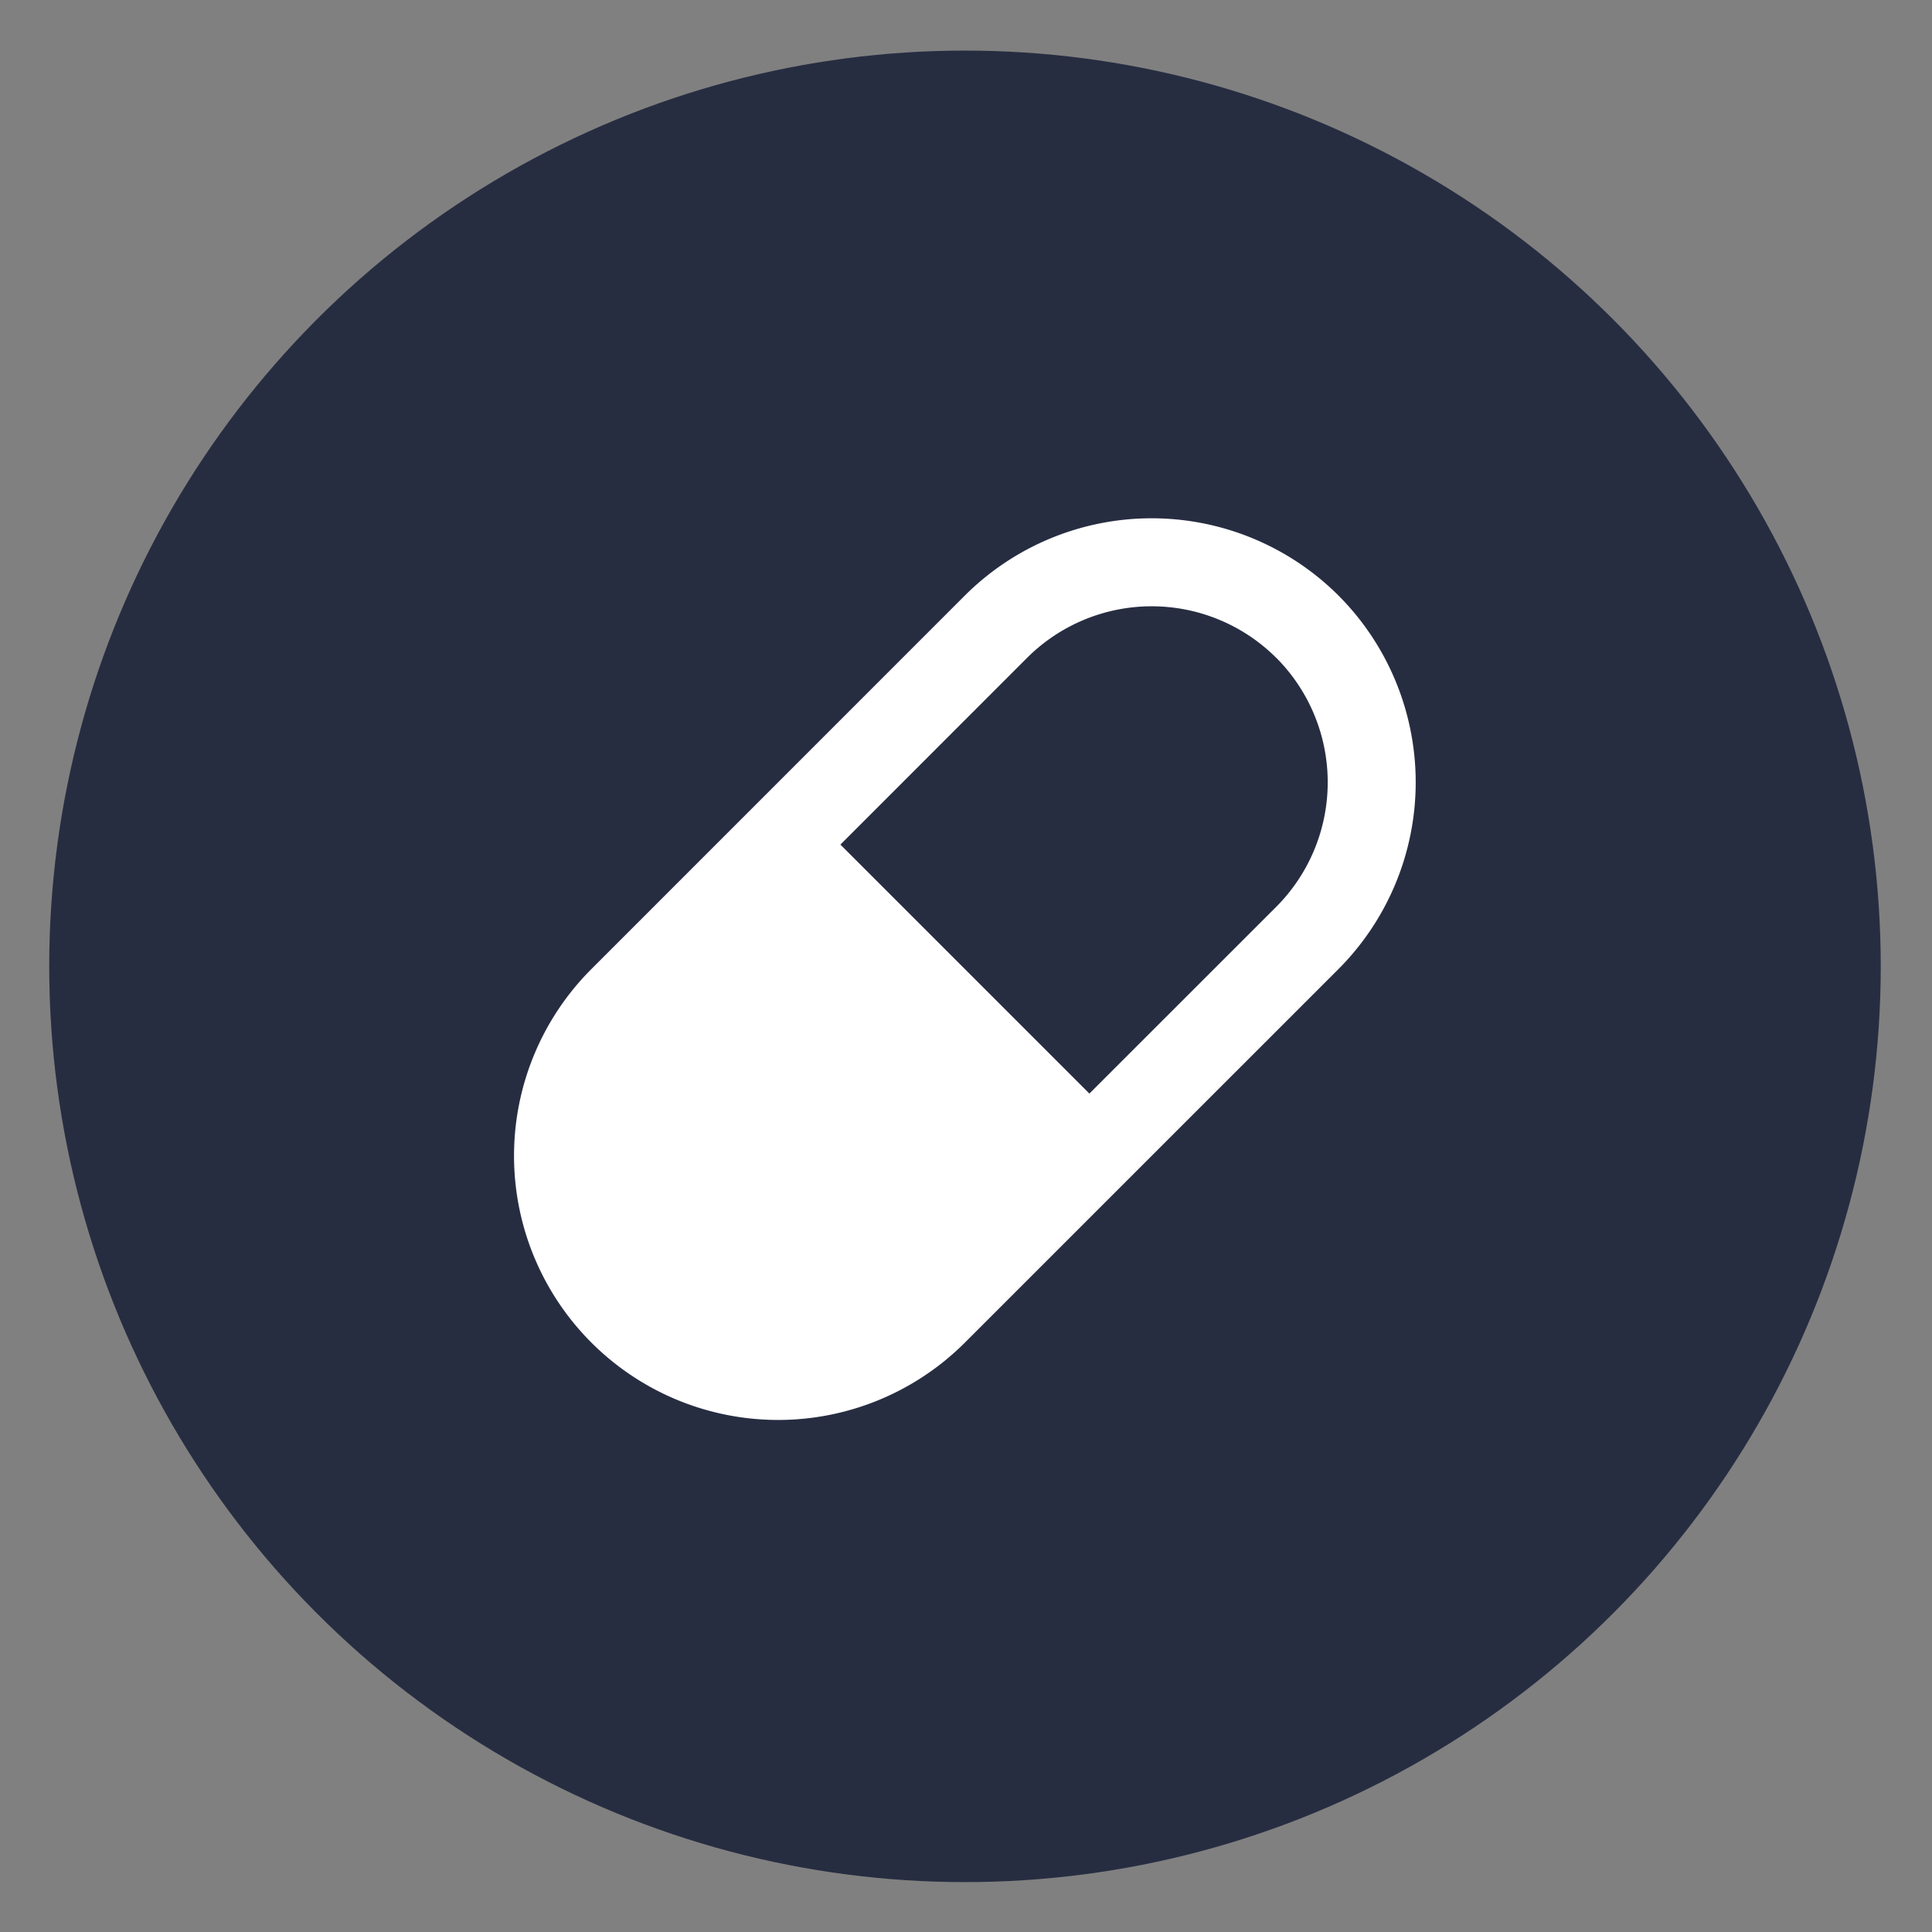 <svg xmlns="http://www.w3.org/2000/svg" id="prefix__Capsule_Large_Grpahic" width="243" height="243" data-name="Capsule Large Grpahic" viewBox="0 0 243 243">
    <rect x="0" y="0" width="243" height="243" fill="#808080" stroke="none"/>
    <defs>
        <style>
            .prefix__cls-3{fill:#fff}
        </style>
    </defs>
    <circle id="prefix__Ellipse_86" cx="121.5" cy="121.5" r="121.5" data-name="Ellipse 86" style="fill:#37477d;opacity:0"/>
    <circle id="prefix__Ellipse_317" cx="115.181" cy="115.181" r="115.181" data-name="Ellipse 317" transform="translate(6.191 6.363)" style="fill:#272d41"/>
    <g id="prefix__Group_1132" data-name="Group 1132" transform="translate(-3.198 -39.124)">
        <circle id="prefix__Ellipse_77" cx="1.558" cy="1.558" r="1.558" class="prefix__cls-3" data-name="Ellipse 77" transform="rotate(150 32.27 98.047)"/>
    </g>
    <g id="prefix__pill" transform="translate(64.667 65.189)">
        <path id="prefix__pill-2" d="M106.028 12.062a33.27 33.27 0 0 0-46.991 0L12.063 59.044a33.22 33.22 0 0 0 46.979 46.982l46.987-46.982a33.264 33.264 0 0 0-.001-46.982zM98.2 19.891a22.181 22.181 0 0 1 0 31.325L74.7 74.705 43.382 43.388l23.487-23.493a22.175 22.175 0 0 1 31.327 0z" class="prefix__cls-3" data-name="pill" transform="translate(-2.347 -2.348)"/>
    </g>
</svg>
